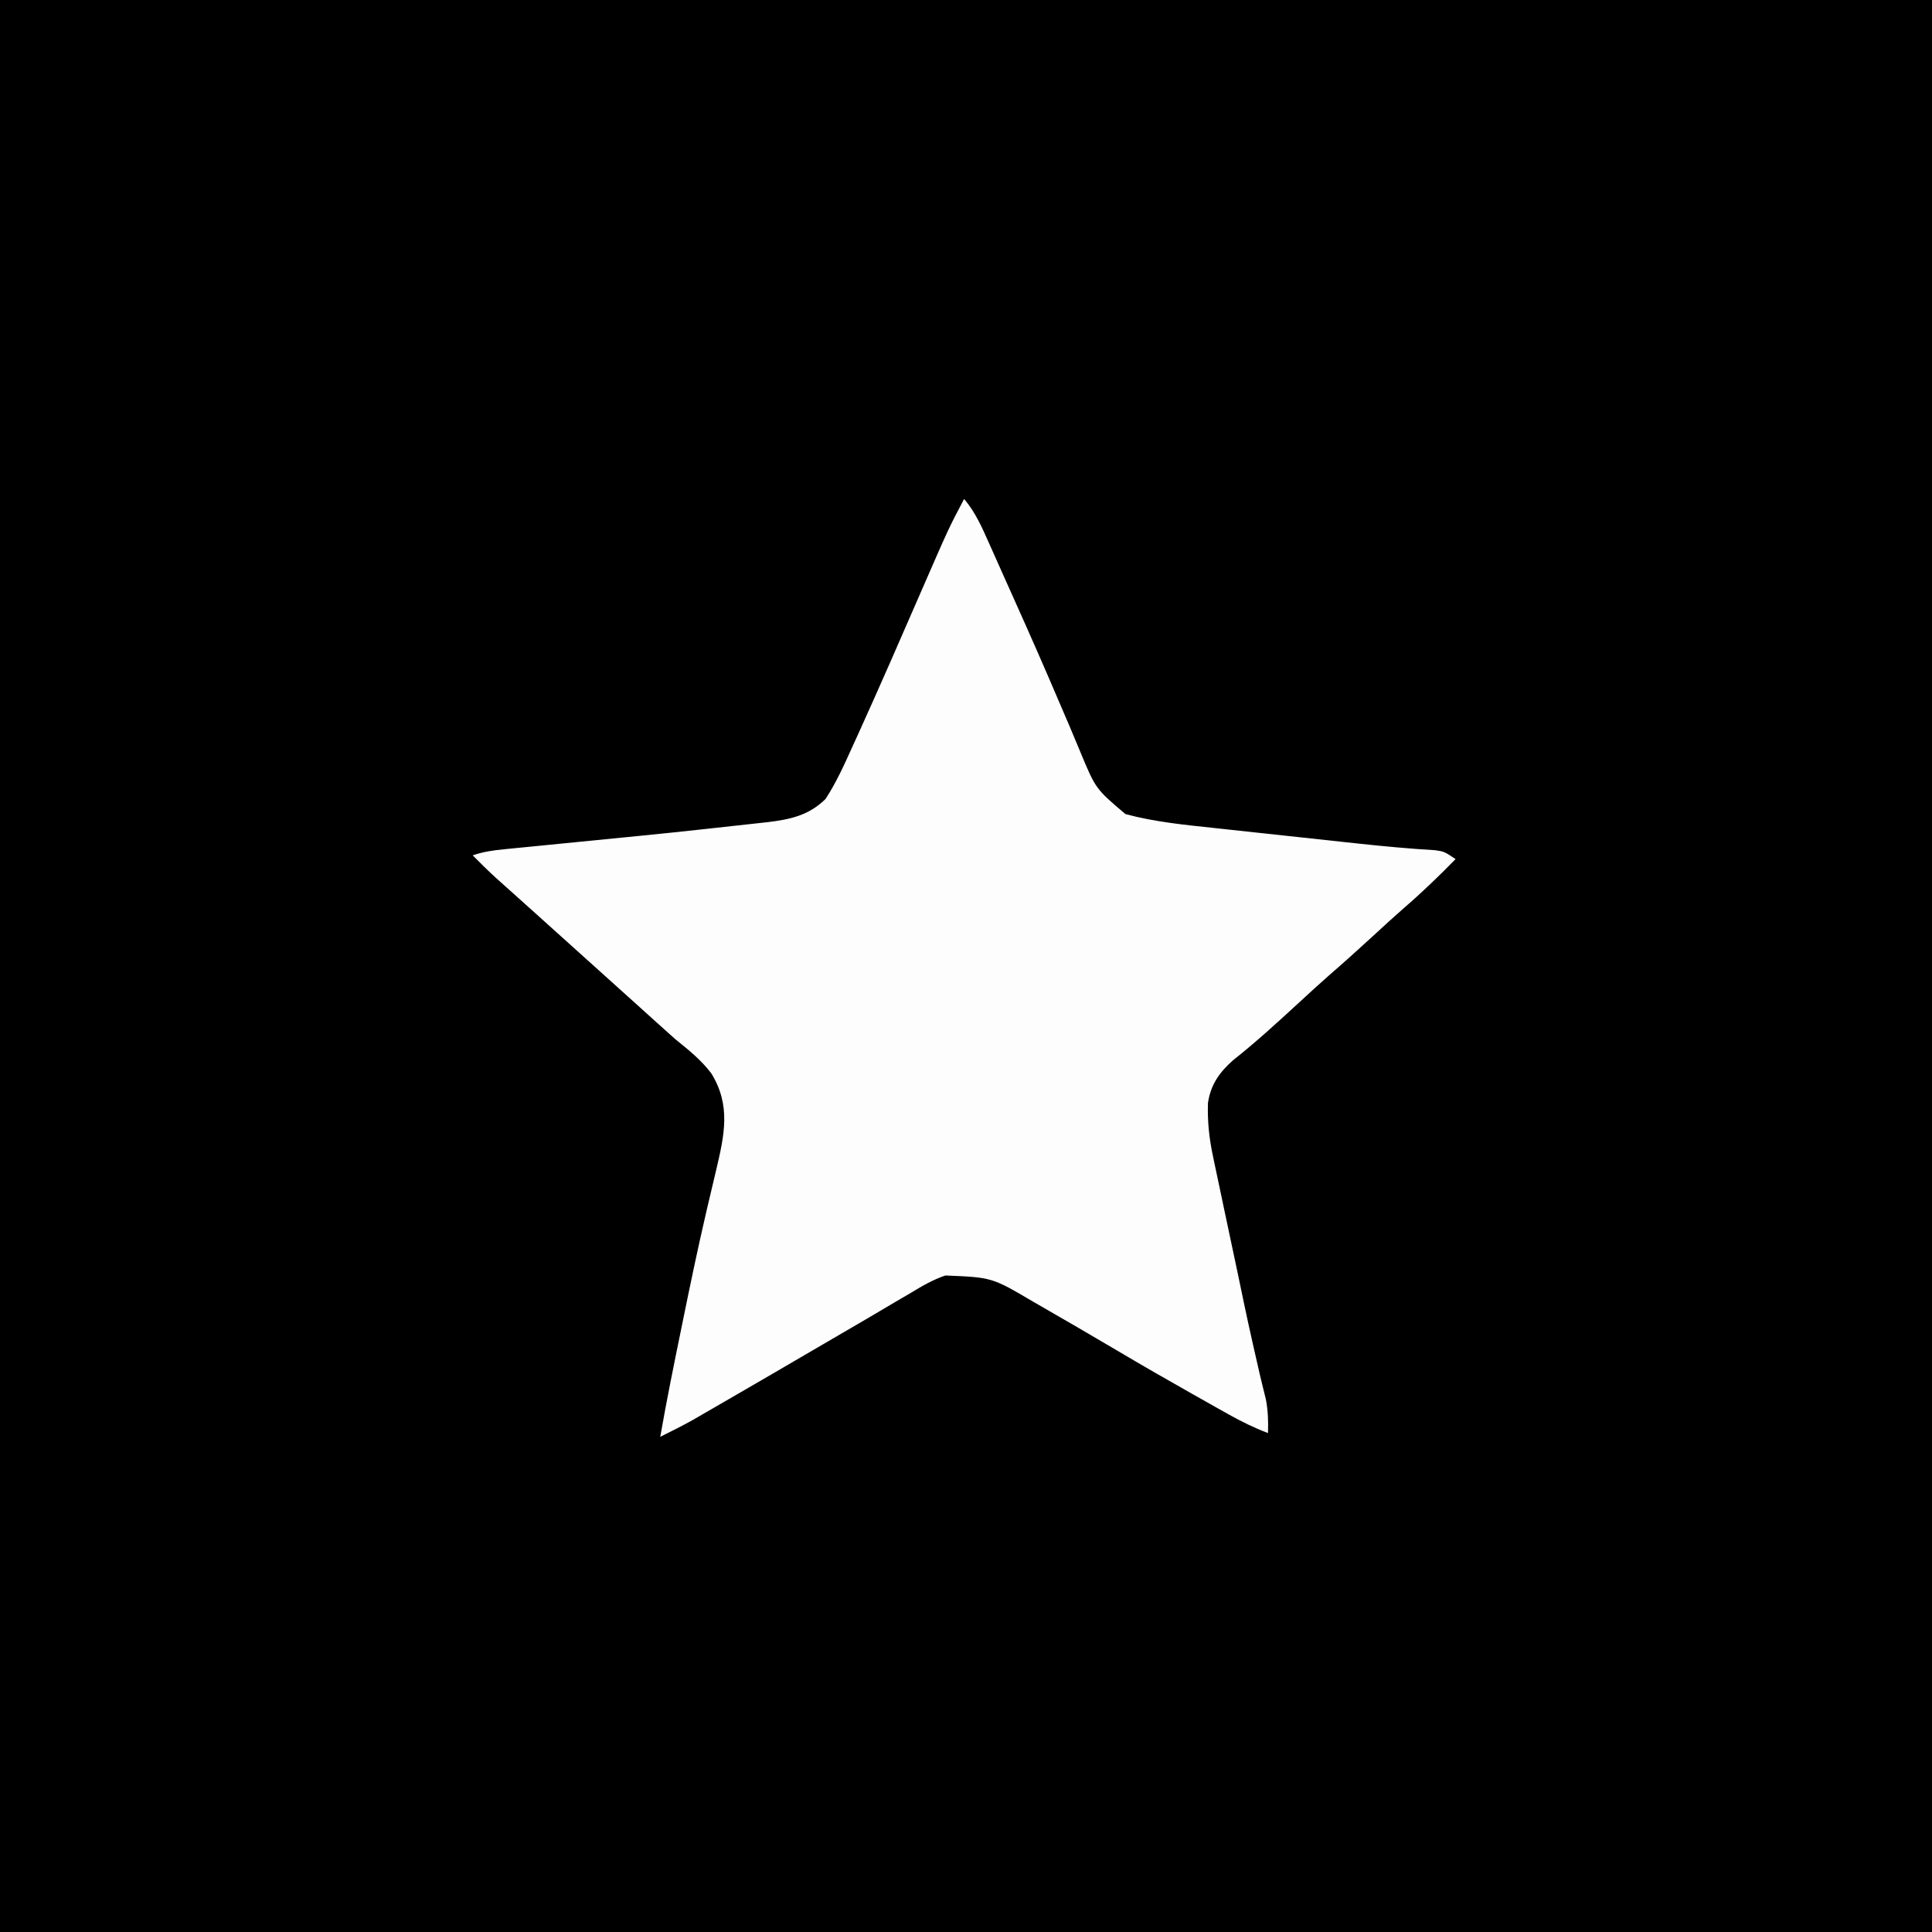 <?xml version="1.0" encoding="UTF-8"?>
<svg version="1.1" xmlns="http://www.w3.org/2000/svg" width="515" height="515">
<rect width="100%" height="100%" fill="#808080" stroke="none"/>
<path d="M0 0 C169.95 0 339.9 0 515 0 C515 169.95 515 339.9 515 515 C345.05 515 175.1 515 0 515 C0 345.05 0 175.1 0 0 Z " fill="#000000" transform="translate(0,0)"/>
<path d="M0 0 C3.035 3.597 4.814 7.681 6.703 11.945 C7.058 12.736 7.413 13.527 7.778 14.342 C8.542 16.046 9.303 17.752 10.063 19.459 C11.259 22.145 12.463 24.829 13.669 27.511 C17.616 36.309 21.501 45.128 25.277 54 C26.267 56.308 27.258 58.615 28.249 60.922 C29.168 63.079 30.066 65.245 30.964 67.411 C35.062 77.279 35.062 77.279 43 84 C50.706 86.079 58.536 86.852 66.457 87.691 C67.85 87.843 69.244 87.994 70.637 88.146 C73.545 88.463 76.454 88.776 79.364 89.087 C83.059 89.481 86.753 89.881 90.447 90.283 C94.013 90.671 97.579 91.056 101.145 91.441 C102.454 91.583 103.764 91.725 105.113 91.871 C111.94 92.6 118.75 93.238 125.604 93.641 C128 94 128 94 131 96 C126.573 100.533 122.069 104.888 117.266 109.02 C114.467 111.466 111.733 113.981 109 116.5 C105.09 120.1 101.141 123.644 97.125 127.125 C94.382 129.546 91.691 132.022 89 134.5 C83.355 139.694 77.703 144.86 71.688 149.625 C68.049 152.84 65.713 156.151 65 161 C64.842 165.929 65.304 170.317 66.32 175.137 C66.459 175.806 66.599 176.475 66.742 177.164 C67.196 179.34 67.66 181.514 68.125 183.688 C68.444 185.205 68.763 186.723 69.081 188.241 C69.89 192.091 70.707 195.939 71.528 199.786 C71.978 201.896 72.425 204.007 72.872 206.118 C75.725 219.821 75.725 219.821 78.838 233.466 C79.251 235.175 79.251 235.175 79.672 236.918 C79.925 237.94 80.179 238.963 80.44 240.016 C81.015 243.08 81.099 245.89 81 249 C77.364 247.626 74.029 245.996 70.641 244.094 C69.105 243.233 69.105 243.233 67.537 242.356 C66.453 241.743 65.368 241.131 64.25 240.5 C63.123 239.866 61.997 239.233 60.836 238.58 C54.063 234.76 47.325 230.888 40.637 226.92 C33.811 222.871 26.938 218.903 20.062 214.938 C19.477 214.599 18.892 214.261 18.288 213.913 C7.39 207.5 7.39 207.5 -5 207 C-8.335 208.131 -11.191 209.791 -14.188 211.625 C-15.034 212.116 -15.881 212.608 -16.753 213.114 C-18.572 214.174 -20.385 215.244 -22.192 216.323 C-25.02 218.012 -27.864 219.67 -30.715 221.32 C-34.702 223.631 -38.682 225.953 -42.656 228.285 C-48.893 231.942 -55.143 235.574 -61.402 239.191 C-63.085 240.164 -64.766 241.139 -66.448 242.114 C-67.478 242.709 -68.509 243.305 -69.57 243.918 C-70.475 244.442 -71.38 244.965 -72.313 245.505 C-75.168 247.093 -78.068 248.559 -81 250 C-79.292 240.212 -77.307 230.483 -75.312 220.75 C-75.139 219.901 -74.966 219.052 -74.788 218.177 C-72.925 209.052 -71.022 199.941 -68.918 190.867 C-68.755 190.16 -68.591 189.453 -68.423 188.724 C-67.658 185.424 -66.88 182.128 -66.083 178.835 C-63.891 169.504 -62.128 161.644 -67.395 153.117 C-70.136 149.501 -73.49 146.84 -77 144 C-78.633 142.551 -80.258 141.092 -81.875 139.625 C-82.718 138.864 -83.561 138.104 -84.43 137.32 C-85.278 136.555 -86.126 135.789 -87 135 C-88.666 133.5 -90.333 132 -92 130.5 C-112 112.5 -112 112.5 -114.477 110.27 C-116.219 108.702 -117.964 107.137 -119.711 105.574 C-120.59 104.787 -121.469 103.999 -122.375 103.188 C-123.166 102.48 -123.958 101.772 -124.773 101.043 C-126.91 99.083 -128.967 97.066 -131 95 C-128.087 94.029 -125.669 93.683 -122.624 93.383 C-121.521 93.273 -120.417 93.163 -119.28 93.049 C-118.08 92.932 -116.881 92.816 -115.645 92.695 C-114.396 92.571 -113.148 92.446 -111.861 92.318 C-107.845 91.917 -103.829 91.52 -99.812 91.125 C-77.617 88.941 -77.617 88.941 -55.449 86.492 C-53.986 86.333 -53.986 86.333 -52.493 86.171 C-46.429 85.437 -41.462 84.415 -36.945 79.984 C-34.1 75.619 -32.016 70.994 -29.875 66.25 C-29.372 65.15 -28.869 64.05 -28.351 62.916 C-22.507 50.053 -16.865 37.098 -11.232 24.142 C-4.103 7.774 -4.103 7.774 0 0 Z " fill="#FDFDFD" transform="translate(257,133)"/>
</svg>
